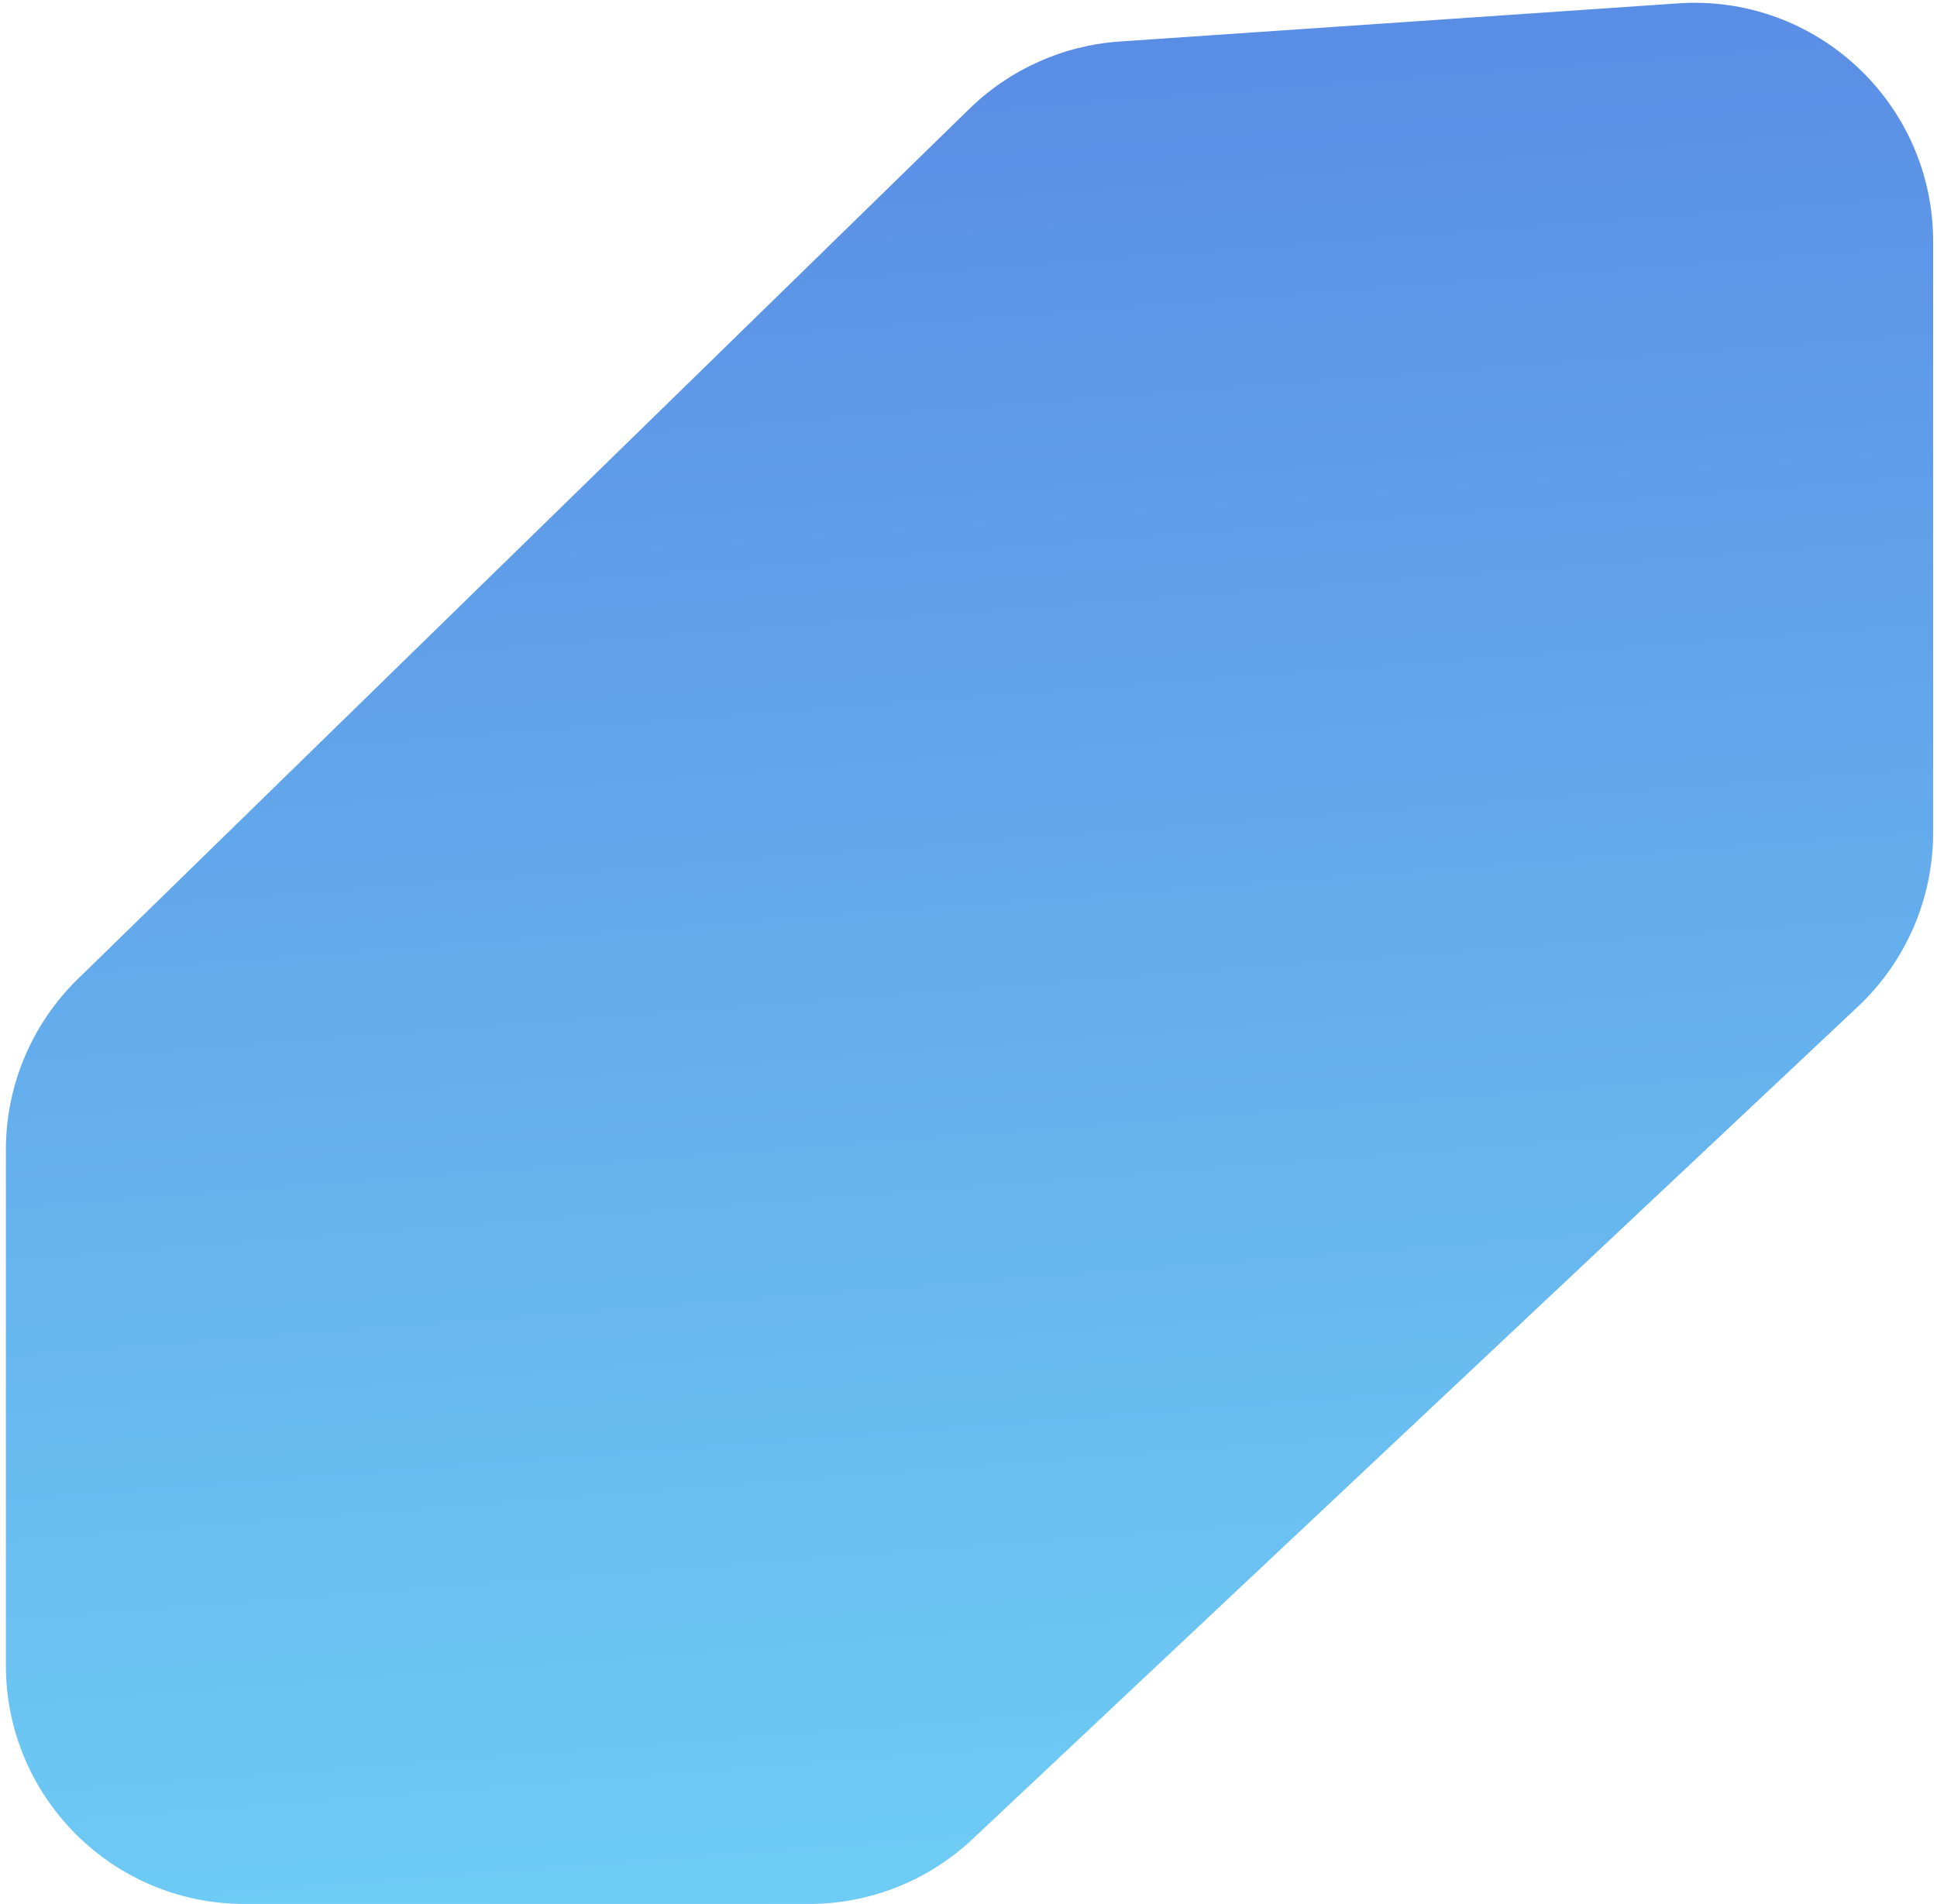 <svg width="179" height="176" viewBox="0 0 179 176" fill="none" xmlns="http://www.w3.org/2000/svg">
<path opacity="0.8" d="M0.543 106.274L0.543 153.938C0.543 166.117 10.416 175.99 22.595 175.99L74.756 175.99C80.371 175.99 85.774 173.848 89.864 170.002L171.698 93.039C176.129 88.871 178.642 83.059 178.642 76.975L178.642 22.311C178.642 9.541 167.828 -0.56 155.087 0.311L103.485 3.836C98.26 4.193 93.332 6.398 89.584 10.057L7.191 90.495C2.94 94.645 0.544 100.334 0.543 106.274Z" fill="url(#paint0_linear_0_205)"/>
<defs>
<linearGradient id="paint0_linear_0_205" x1="83.294" y1="5.318" x2="96.323" y2="175.005" gradientUnits="userSpaceOnUse">
<stop stop-color="#3171DE"/>
<stop offset="1" stop-color="#4AC0F2"/>
</linearGradient>
</defs>
</svg>

